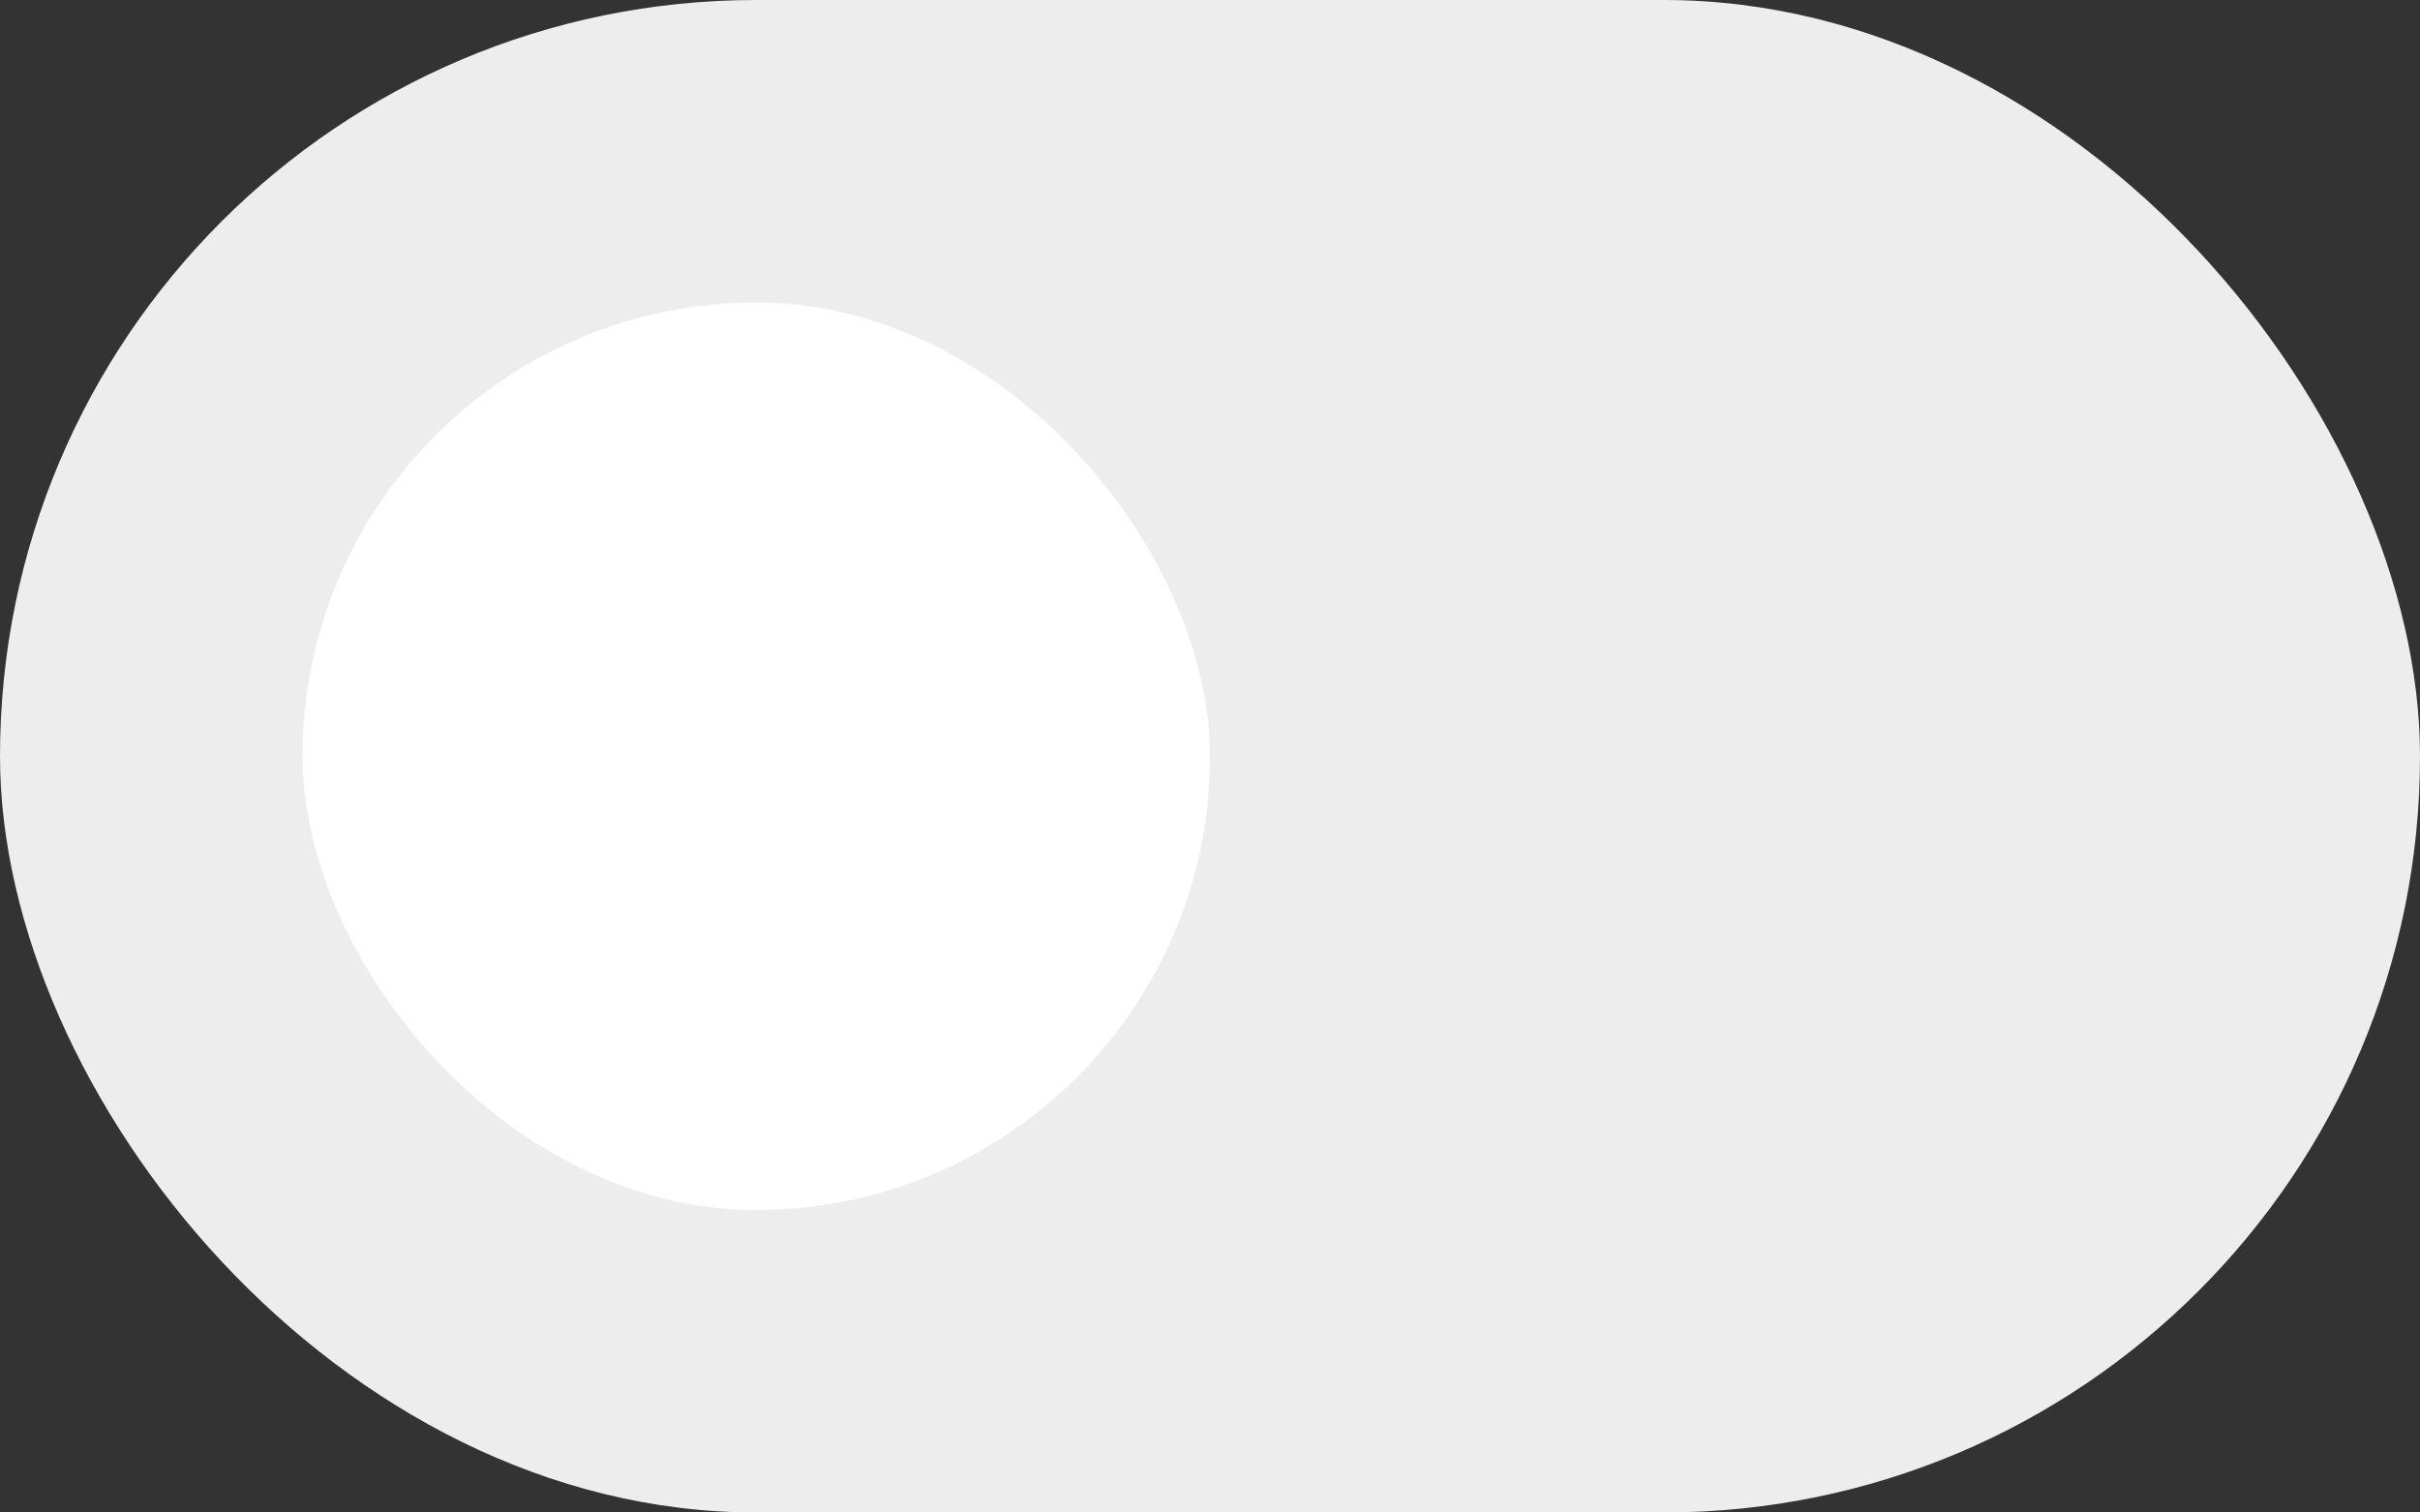 <?xml version="1.0" encoding="UTF-8"?>
<svg viewBox="0 0 32 20" version="1.1" xmlns="http://www.w3.org/2000/svg" xmlns:xlink="http://www.w3.org/1999/xlink">
    <rect x="0" y="0" width="32" height="20" fill="#333333" stroke="none"/>
    <title>Group Copy</title>
    <g id="Symbols" stroke="none" stroke-width="1" fill="none" fill-rule="evenodd">
        <g id="Group-Copy">
            <rect id="Rectangle-Copy-2" fill="#EDEDED" x="0" y="0" width="32" height="20" rx="10"></rect>
            <rect id="Rectangle" fill="#FFFFFF" x="4" y="4" width="12" height="12" rx="6"></rect>
        </g>
    </g>
</svg>
